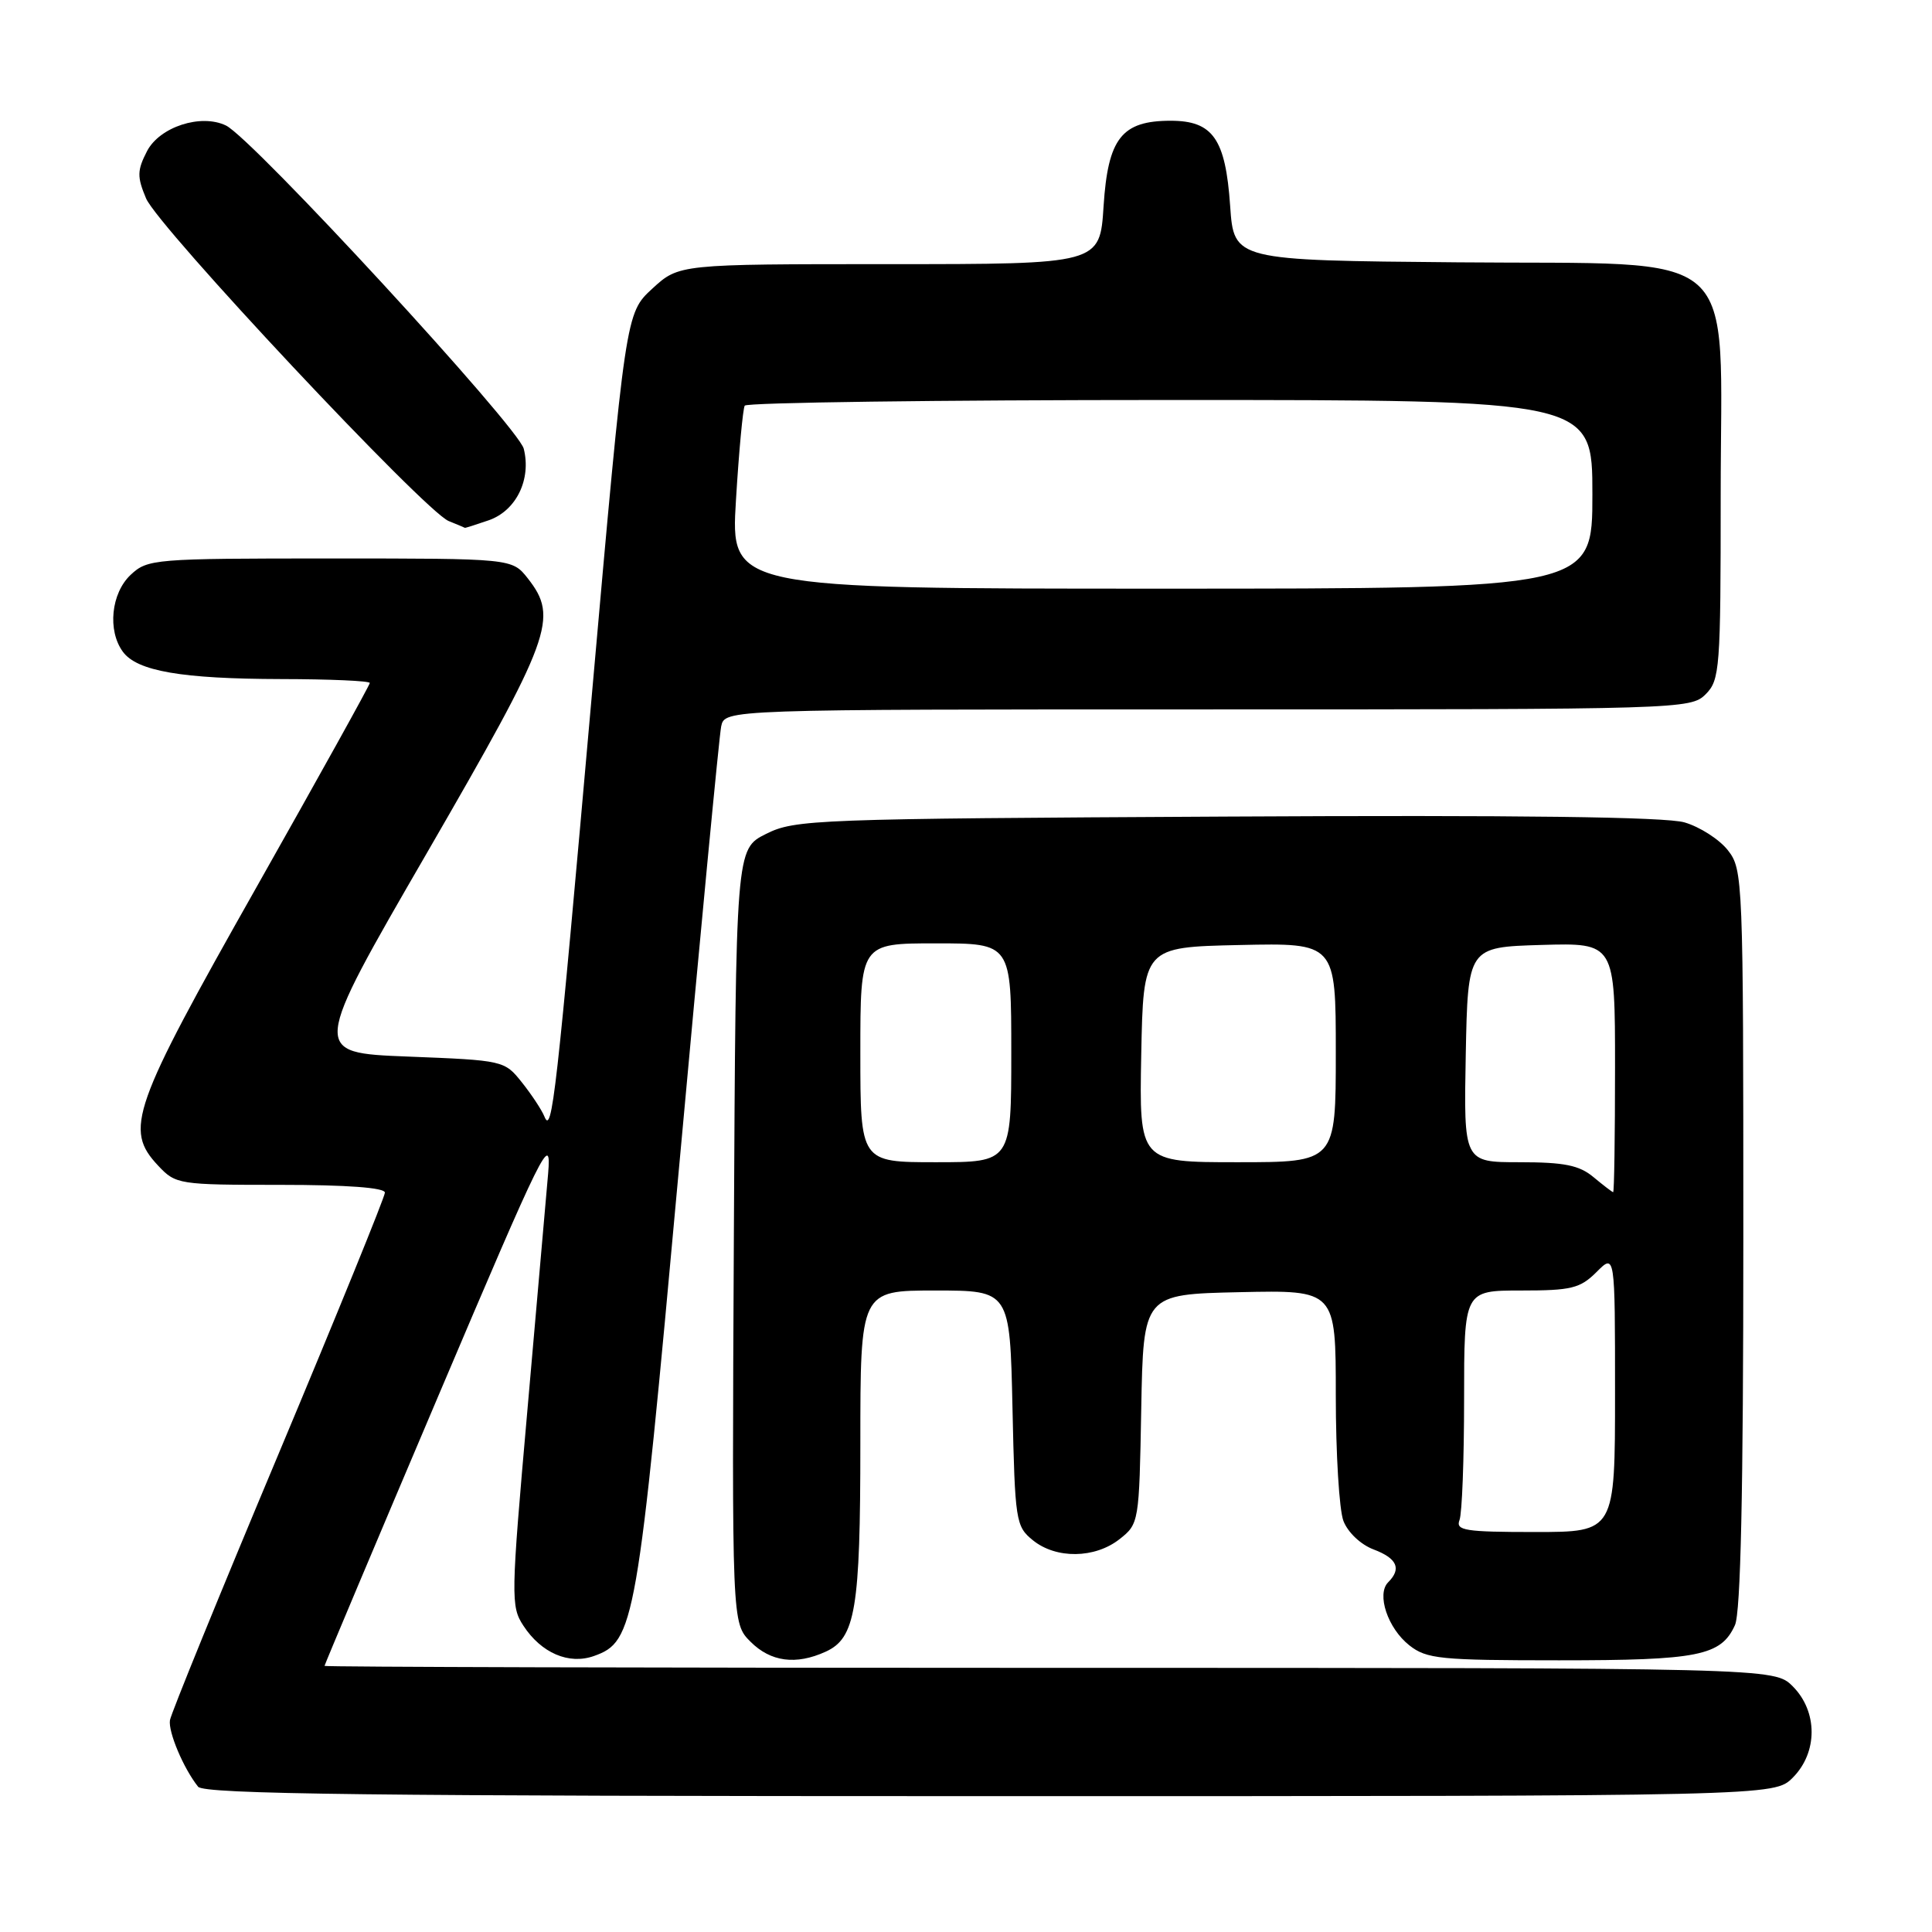 <?xml version="1.0" encoding="UTF-8" standalone="no"?>
<!DOCTYPE svg PUBLIC "-//W3C//DTD SVG 1.1//EN" "http://www.w3.org/Graphics/SVG/1.1/DTD/svg11.dtd" >
<svg xmlns="http://www.w3.org/2000/svg" xmlns:xlink="http://www.w3.org/1999/xlink" version="1.1" viewBox="0 0 256 256">
 <g >
 <path fill="currentColor"
d=" M 237.55 235.55 C 240.88 232.21 240.88 226.79 237.55 223.45 C 235.09 221.00 235.09 221.00 139.05 221.00 C 86.22 221.00 43.00 220.88 43.00 220.74 C 43.00 220.60 49.78 204.51 58.07 184.99 C 72.05 152.06 73.10 149.93 72.63 155.50 C 72.35 158.80 71.10 173.03 69.86 187.12 C 67.70 211.63 67.67 212.85 69.35 215.41 C 71.72 219.04 75.38 220.61 78.70 219.43 C 84.09 217.51 84.44 215.50 89.95 155.00 C 92.78 123.92 95.30 97.49 95.56 96.25 C 96.04 94.00 96.04 94.00 160.02 94.00 C 222.67 94.00 224.04 93.96 226.00 92.00 C 227.89 90.11 228.00 88.67 228.00 65.58 C 228.00 32.08 231.42 35.11 193.17 34.76 C 163.50 34.50 163.50 34.50 163.00 27.27 C 162.39 18.39 160.71 16.00 155.12 16.00 C 148.63 16.00 146.81 18.32 146.23 27.32 C 145.74 35.00 145.74 35.00 117.85 35.00 C 89.97 35.00 89.97 35.00 86.43 38.25 C 82.90 41.50 82.90 41.50 78.43 92.00 C 73.70 145.57 73.15 150.47 72.13 147.93 C 71.78 147.07 70.45 145.05 69.16 143.43 C 66.84 140.52 66.74 140.50 54.03 140.00 C 41.24 139.50 41.24 139.50 56.58 113.00 C 73.12 84.40 74.05 81.88 69.93 76.63 C 67.85 74.00 67.85 74.00 43.74 74.00 C 20.36 74.00 19.56 74.07 17.31 76.17 C 14.72 78.61 14.22 83.55 16.28 86.36 C 18.16 88.93 24.06 89.95 37.25 89.98 C 43.71 89.99 49.00 90.22 49.00 90.50 C 49.00 90.77 42.22 102.98 33.94 117.64 C 17.43 146.85 16.44 149.65 20.96 154.46 C 23.29 156.94 23.66 157.00 37.17 157.00 C 45.95 157.00 51.00 157.37 51.00 158.03 C 51.00 158.59 44.65 174.19 36.89 192.70 C 29.12 211.21 22.66 227.06 22.52 227.93 C 22.27 229.48 24.32 234.33 26.25 236.75 C 27.03 237.74 49.23 238.00 131.17 238.00 C 235.09 238.00 235.09 238.00 237.55 235.55 Z  M 109.40 218.86 C 113.36 217.06 114.00 213.22 114.00 191.35 C 114.00 171.00 114.00 171.00 123.91 171.00 C 133.82 171.00 133.82 171.00 134.16 186.59 C 134.49 201.57 134.59 202.25 136.86 204.09 C 139.94 206.59 145.07 206.52 148.34 203.95 C 150.92 201.92 150.95 201.74 151.22 186.70 C 151.50 171.50 151.50 171.50 164.25 171.22 C 177.00 170.94 177.00 170.94 177.00 184.91 C 177.00 192.59 177.45 200.06 178.01 201.53 C 178.59 203.04 180.30 204.67 182.01 205.31 C 185.13 206.49 185.74 207.86 183.94 209.66 C 182.37 211.23 183.88 215.76 186.75 218.02 C 189.04 219.82 190.83 220.00 206.59 220.00 C 225.06 220.00 228.04 219.41 229.89 215.34 C 230.65 213.66 231.00 197.74 231.00 164.09 C 231.00 116.36 230.95 115.21 228.95 112.66 C 227.82 111.22 225.23 109.56 223.20 108.97 C 220.69 108.24 201.12 107.99 162.50 108.20 C 107.83 108.49 105.34 108.58 101.50 110.50 C 97.50 112.50 97.50 112.50 97.24 163.79 C 96.98 215.07 96.98 215.07 99.45 217.54 C 102.12 220.21 105.47 220.65 109.40 218.86 Z  M 64.76 68.94 C 68.40 67.67 70.42 63.53 69.40 59.46 C 68.67 56.56 33.45 18.32 29.94 16.63 C 26.63 15.03 21.15 16.81 19.48 20.03 C 18.17 22.58 18.15 23.42 19.35 26.28 C 20.91 30.04 56.30 67.77 59.45 69.04 C 60.58 69.50 61.55 69.90 61.60 69.94 C 61.66 69.97 63.08 69.52 64.76 68.94 Z  M 97.52 66.25 C 97.91 59.79 98.44 54.16 98.68 53.75 C 98.92 53.34 124.29 53.00 155.06 53.00 C 211.00 53.00 211.00 53.00 211.00 65.50 C 211.00 78.00 211.00 78.00 153.90 78.00 C 96.80 78.00 96.80 78.00 97.52 66.25 Z  M 193.39 201.42 C 193.73 200.55 194.00 193.35 194.00 185.42 C 194.00 171.00 194.00 171.00 201.55 171.00 C 208.22 171.00 209.37 170.72 211.55 168.55 C 214.00 166.09 214.00 166.09 214.00 184.55 C 214.00 203.00 214.00 203.00 203.39 203.00 C 194.13 203.00 192.86 202.80 193.39 201.42 Z  M 211.14 155.97 C 209.26 154.40 207.27 154.00 201.36 154.00 C 193.95 154.00 193.95 154.00 194.22 139.75 C 194.50 125.50 194.50 125.50 204.25 125.21 C 214.00 124.93 214.00 124.93 214.00 141.46 C 214.00 150.56 213.89 157.99 213.75 157.97 C 213.61 157.95 212.44 157.05 211.14 155.97 Z  M 114.00 139.50 C 114.00 125.00 114.00 125.00 124.00 125.00 C 134.00 125.00 134.00 125.00 134.00 139.50 C 134.00 154.00 134.00 154.00 124.00 154.00 C 114.00 154.00 114.00 154.00 114.00 139.50 Z  M 151.22 139.75 C 151.50 125.50 151.50 125.50 164.25 125.22 C 177.00 124.94 177.00 124.94 177.00 139.47 C 177.00 154.00 177.00 154.00 163.97 154.00 C 150.95 154.00 150.95 154.00 151.22 139.75 Z "/>
</g>
</svg>
